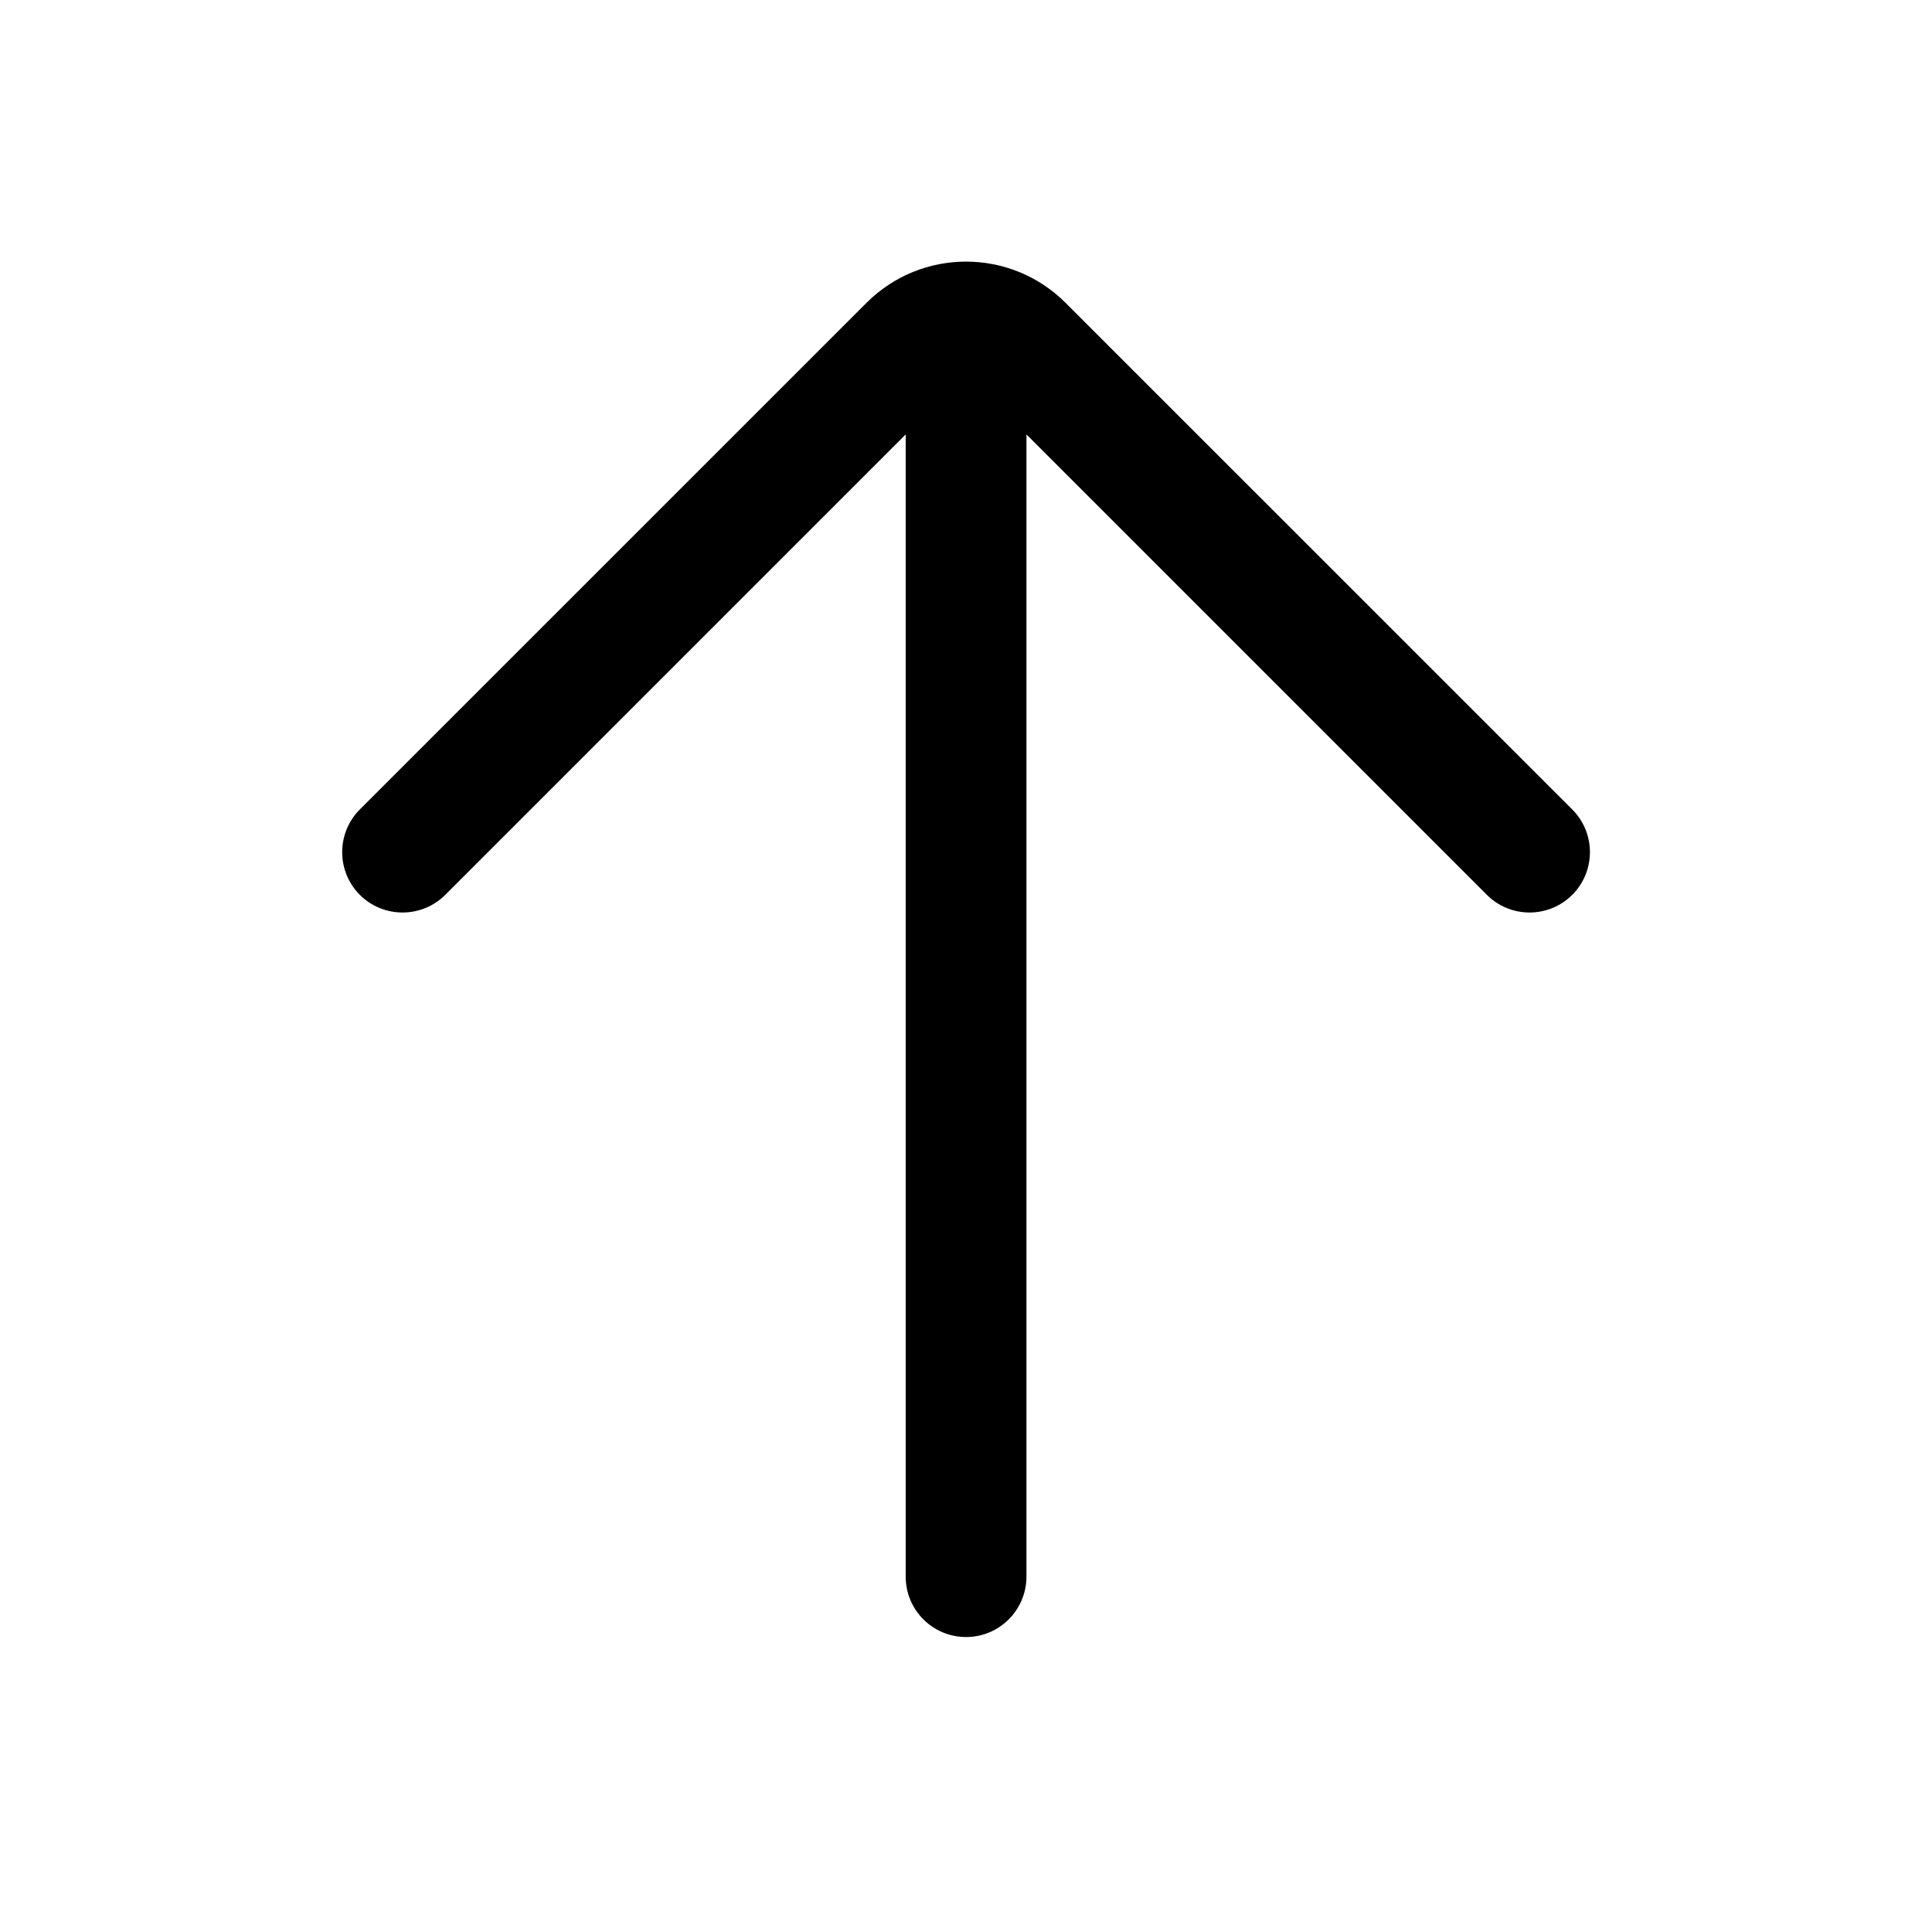 <svg viewBox="0 0 28 28" fill="none" xmlns="http://www.w3.org/2000/svg">
<path fill-rule="evenodd" clip-rule="evenodd" d="M22.786 11.731L15.444 4.39C14.647 3.592 13.354 3.592 12.557 4.39L5.215 11.731C4.874 12.073 4.874 12.627 5.215 12.969C5.557 13.31 6.111 13.31 6.453 12.969L13.126 6.296L13.126 22.85C13.126 23.333 13.517 23.725 14.001 23.725C14.484 23.725 14.876 23.333 14.876 22.85L14.876 6.296L21.549 12.969C21.89 13.31 22.444 13.31 22.786 12.969C23.128 12.627 23.128 12.073 22.786 11.731Z" fill="currentColor"/>
</svg>
